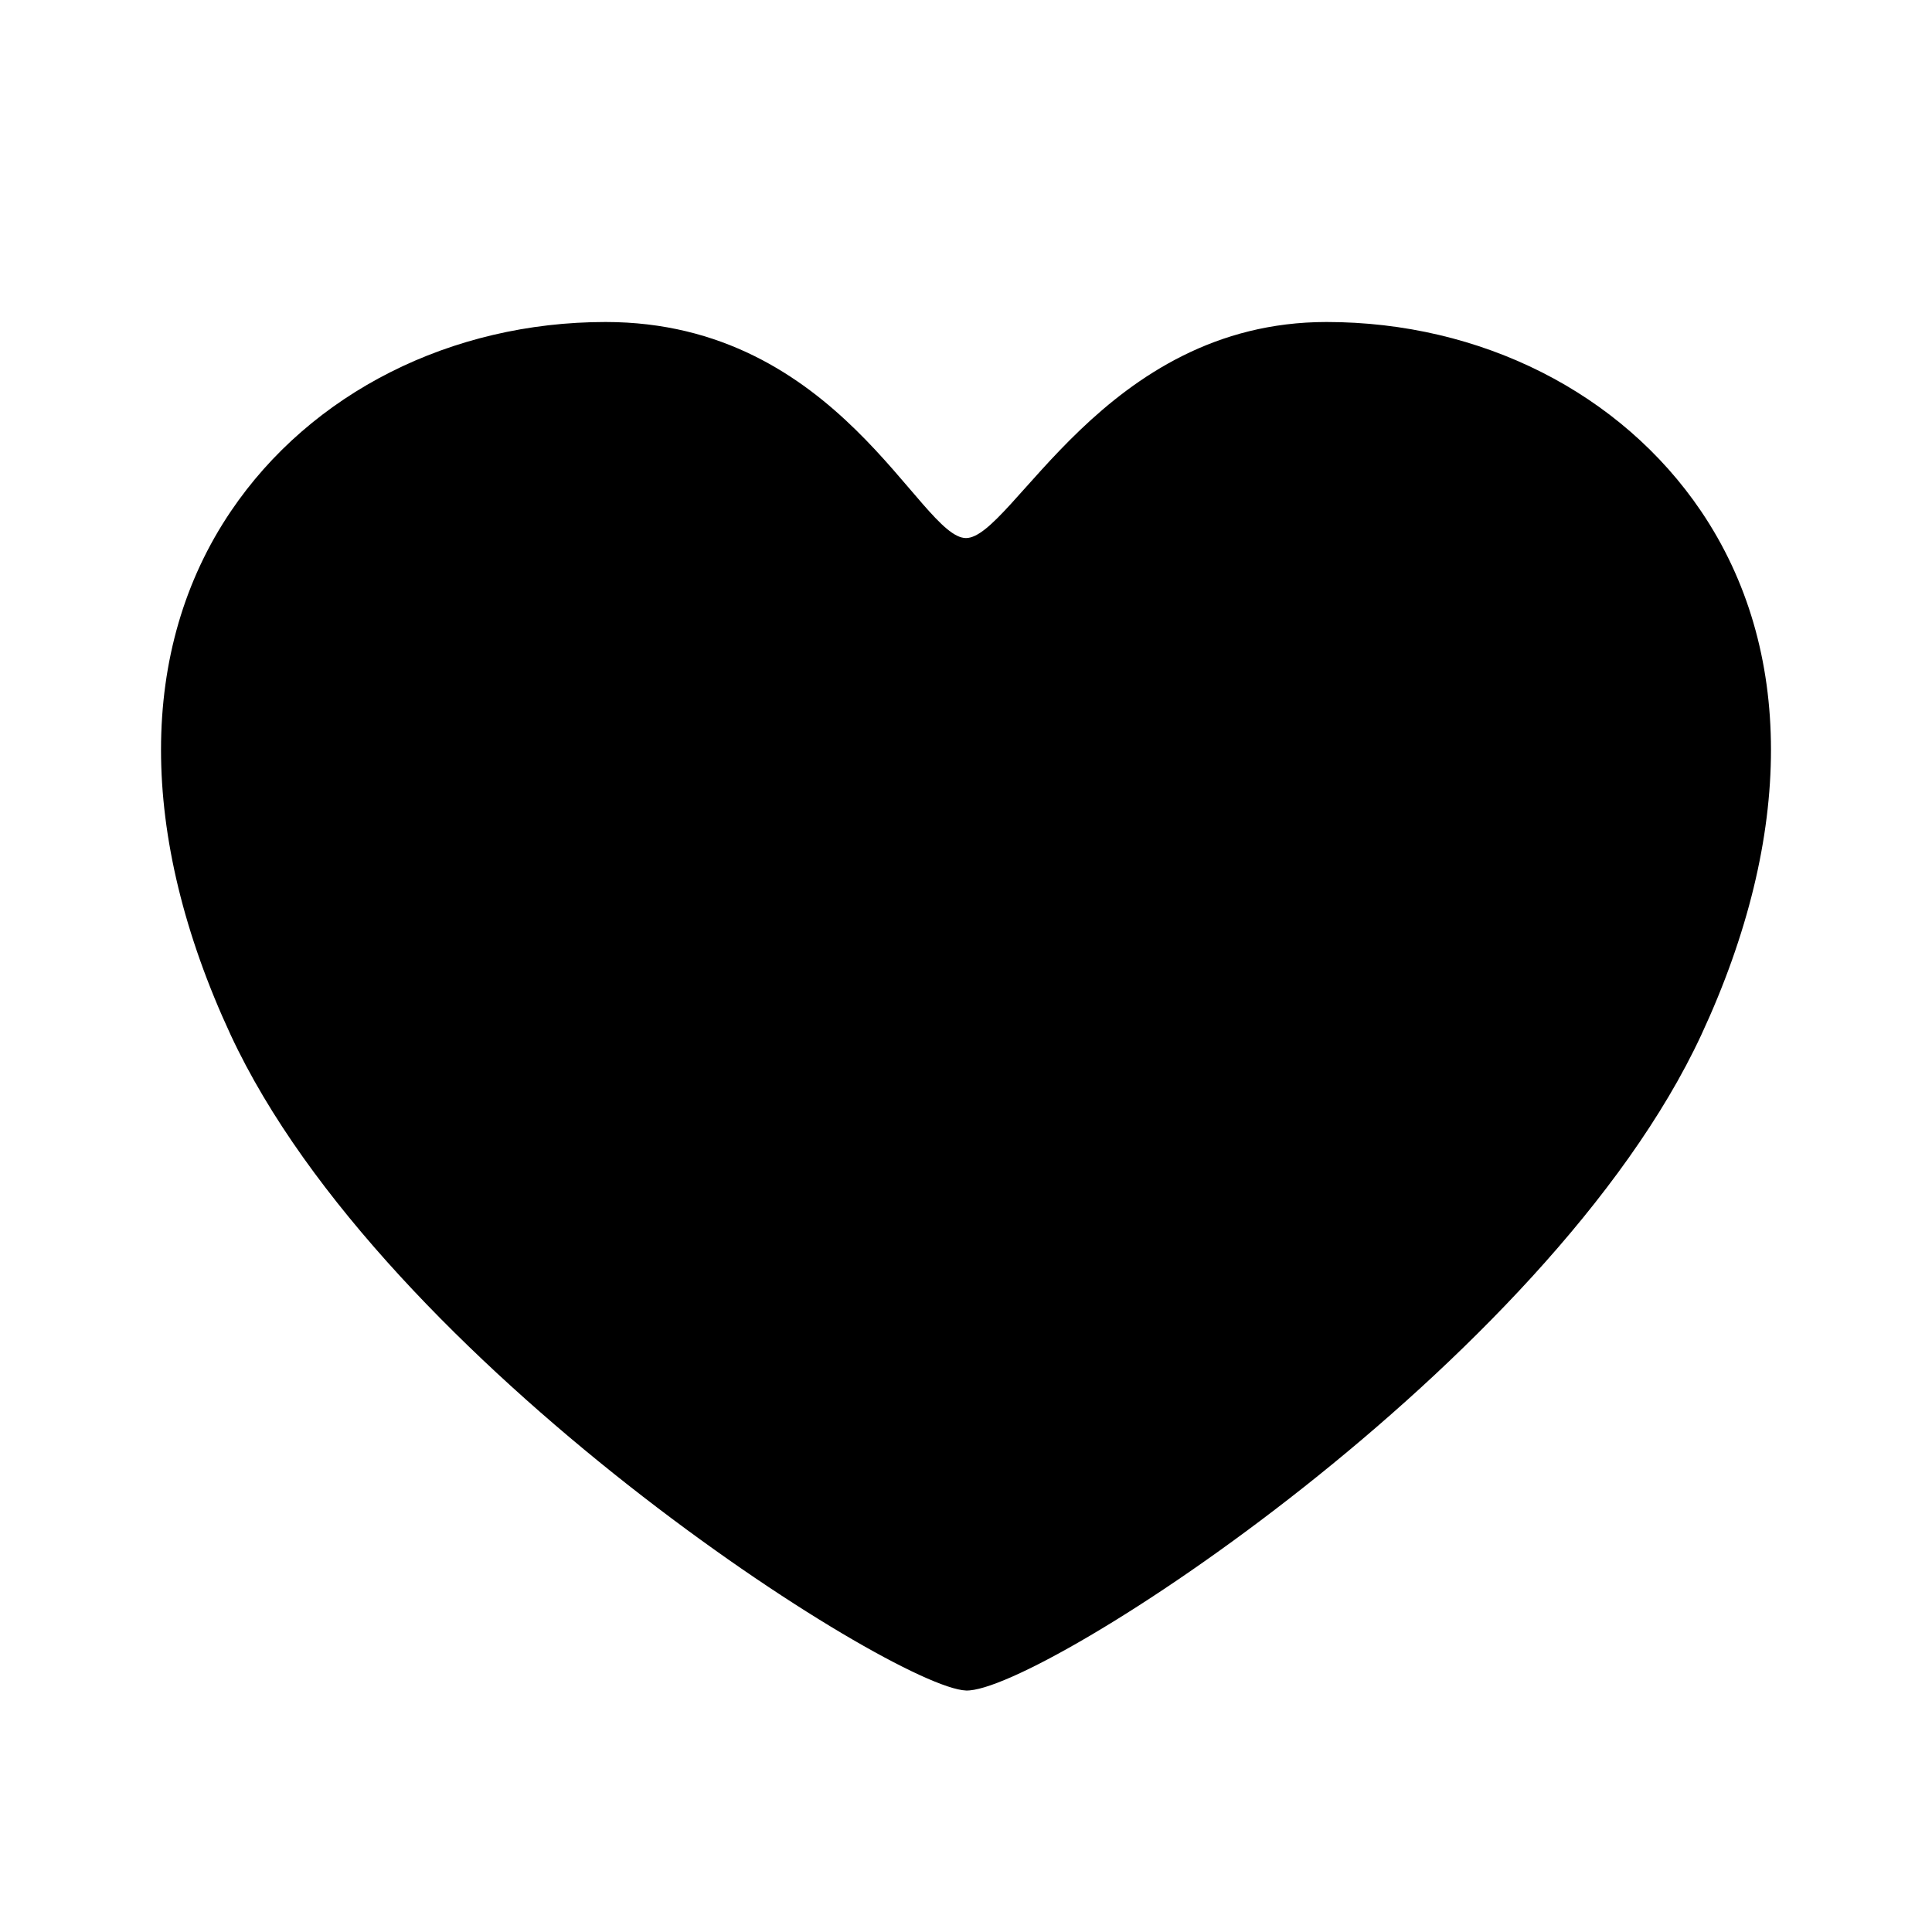 <svg width="24" height="24" viewBox="0 0 24 24" fill="none" xmlns="http://www.w3.org/2000/svg">
<path fill-rule="evenodd" clip-rule="evenodd" d="M12 21C12.908 21.034 19.233 16.949 21.135 12.854C22.289 10.37 22.288 8.061 21.132 6.351C20.136 4.879 18.396 4 16.478 4C13.712 4 12.575 6.684 12 6.684C11.425 6.684 10.422 4 7.523 4C5.604 4 3.863 4.879 2.868 6.351C1.712 8.06 1.711 10.37 2.865 12.855C4.767 16.948 11.092 20.966 12 21Z" fill="black"/>
</svg>
